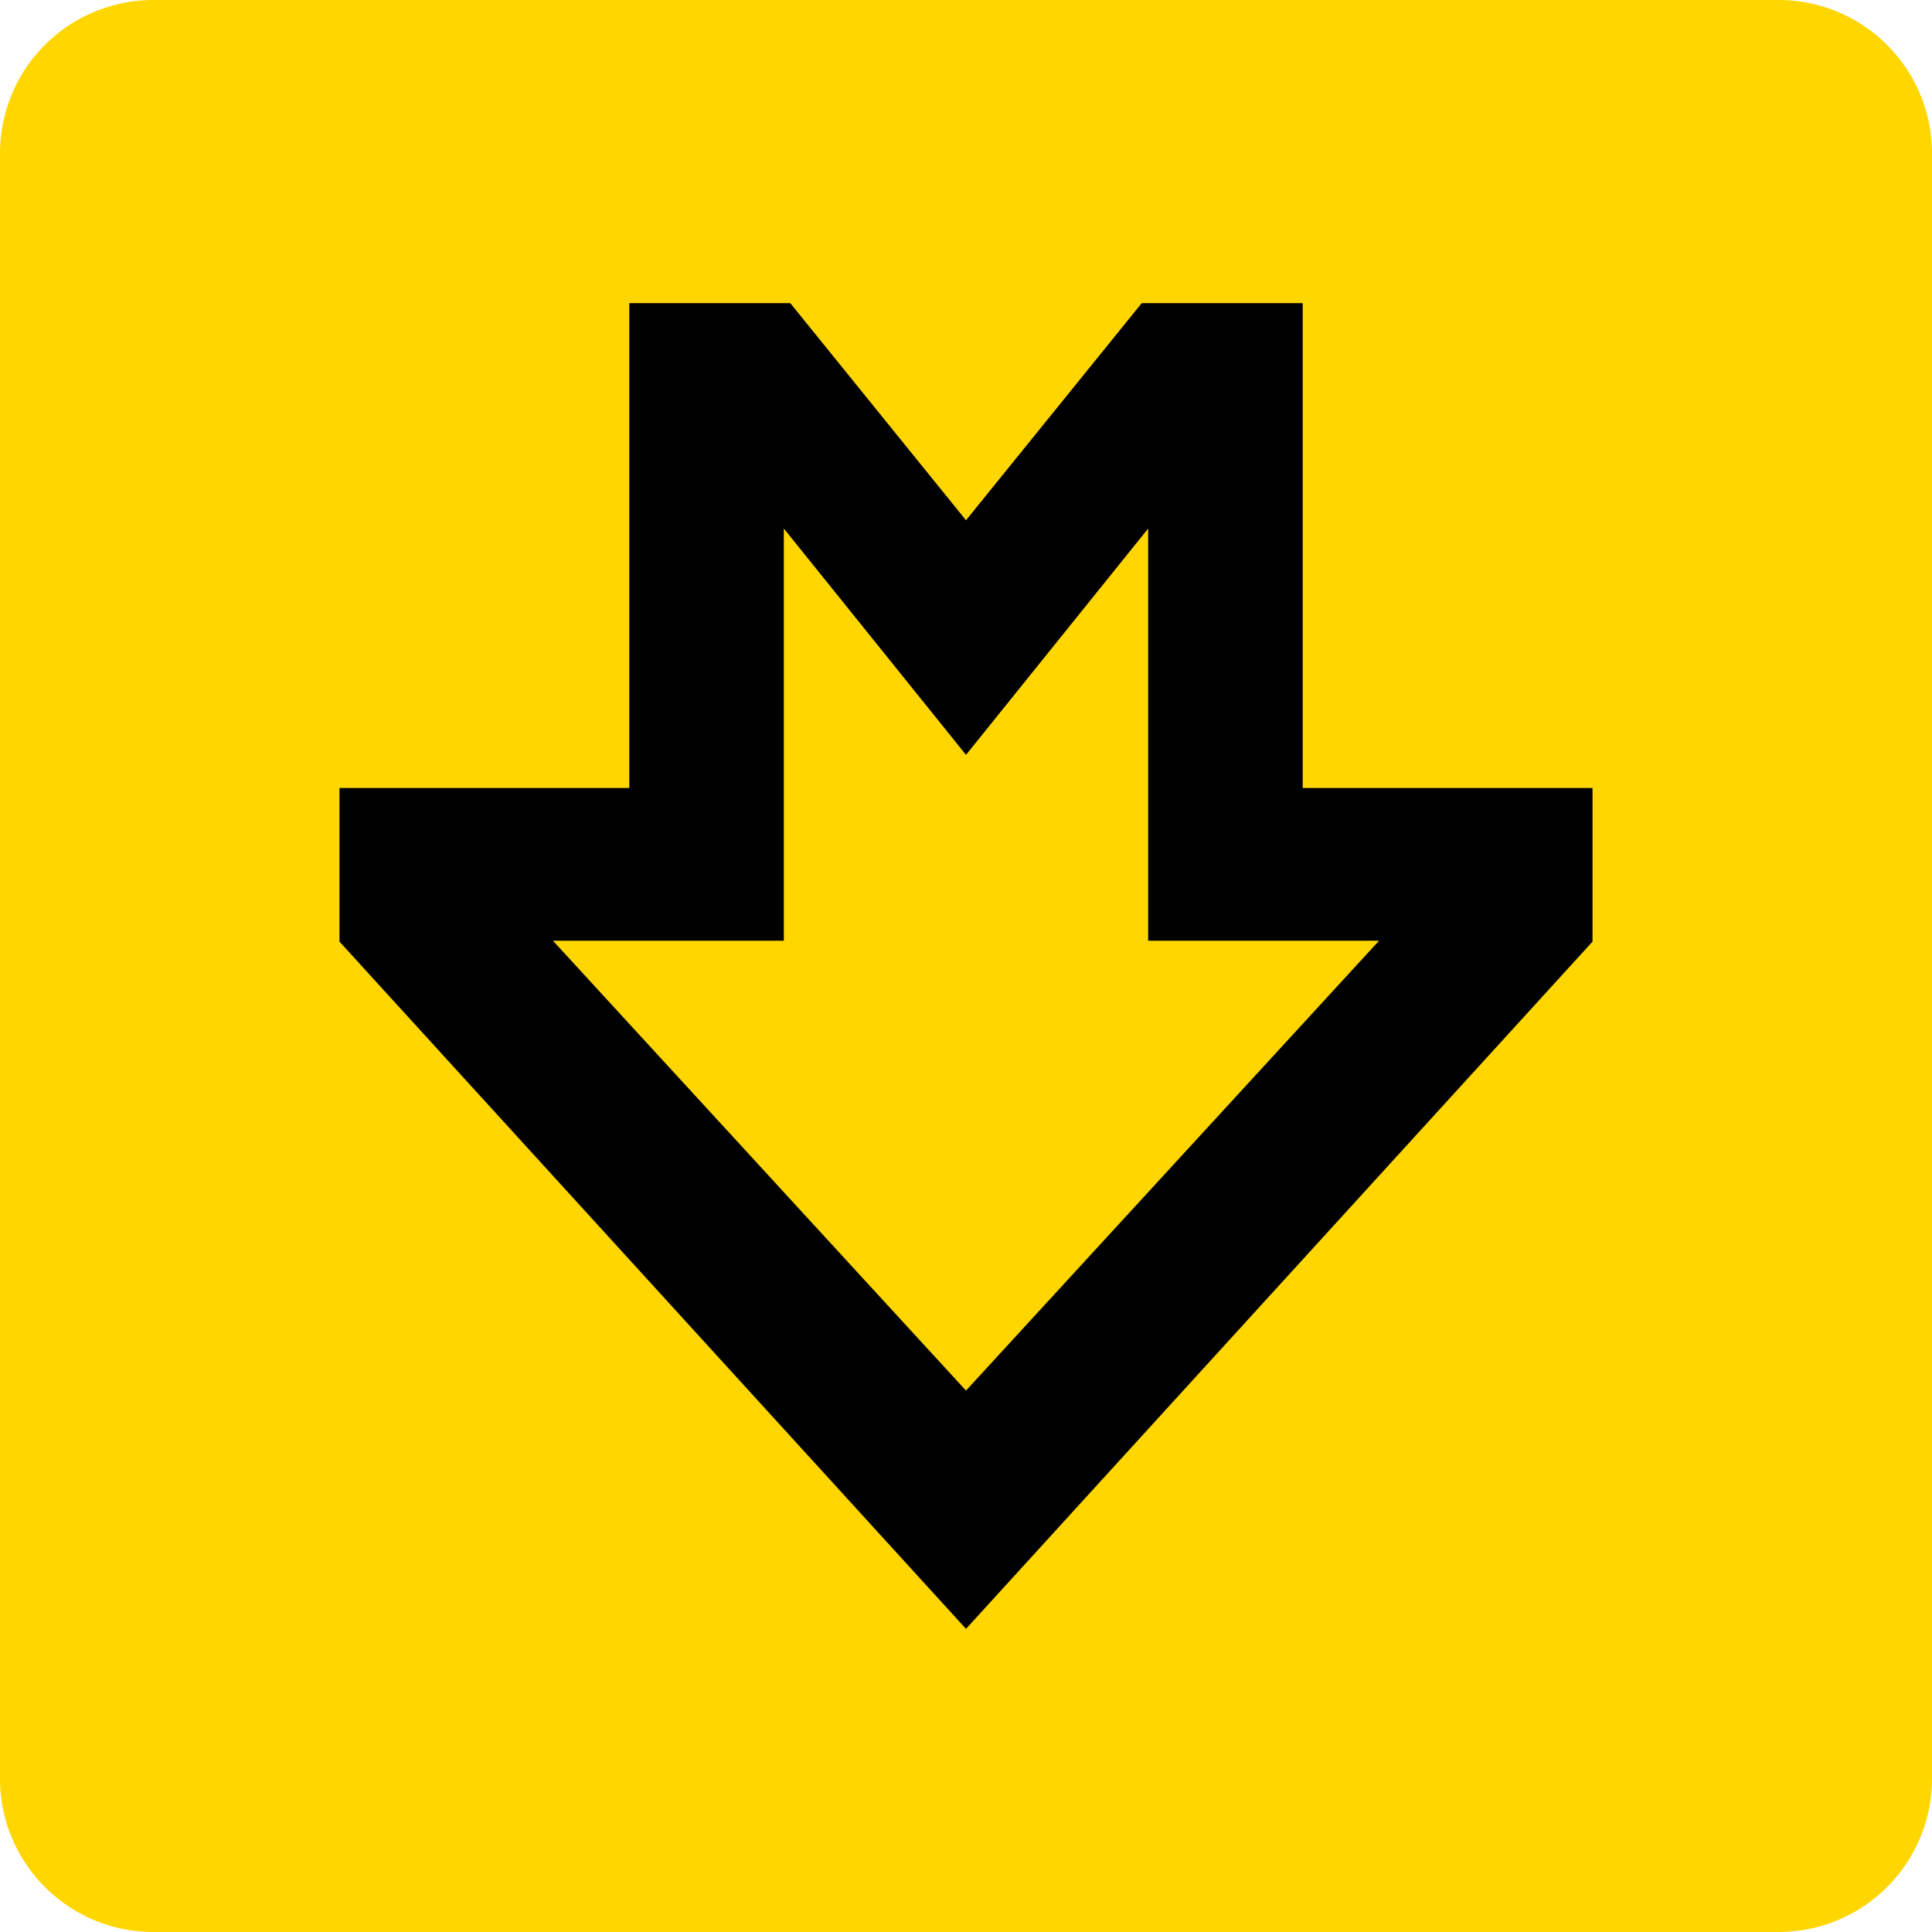 <?xml version="1.0" encoding="UTF-8" standalone="no"?>
<!-- Created with Inkscape (http://www.inkscape.org/) -->

<svg
   width="210mm"
   height="210mm"
   viewBox="0 0 210 210"
   version="1.1"
   id="svg5"
   inkscape:version="1.1.1 (3bf5ae0d25, 2021-09-20)"
   sodipodi:docname="metro B 2.svg"
   xmlns:inkscape="http://www.inkscape.org/namespaces/inkscape"
   xmlns:sodipodi="http://sodipodi.sourceforge.net/DTD/sodipodi-0.dtd"
   xmlns="http://www.w3.org/2000/svg"
   xmlns:svg="http://www.w3.org/2000/svg">
  <sodipodi:namedview
     id="namedview7"
     pagecolor="#ffffff"
     bordercolor="#666666"
     borderopacity="1.0"
     inkscape:pageshadow="2"
     inkscape:pageopacity="0"
     inkscape:pagecheckerboard="0"
     inkscape:document-units="mm"
     showgrid="false"
     inkscape:zoom="1.0028457"
     inkscape:cx="652.64277"
     inkscape:cy="388.89333"
     inkscape:window-width="1920"
     inkscape:window-height="974"
     inkscape:window-x="-11"
     inkscape:window-y="-11"
     inkscape:window-maximized="1"
     inkscape:current-layer="layer1" />
  <defs
     id="defs2">
    <inkscape:path-effect
       effect="fillet_chamfer"
       id="path-effect8"
       is_visible="true"
       lpeversion="1"
       satellites_param="F,0,0,1,0,16.669,0,1 @ F,0,0,1,0,16.669,0,1 @ F,0,0,1,0,16.669,0,1 @ F,0,0,1,0,16.669,0,1"
       unit="px"
       method="auto"
       mode="F"
       radius="63"
       chamfer_steps="1"
       flexible="false"
       use_knot_distance="true"
       apply_no_radius="true"
       apply_with_radius="true"
       only_selected="false"
       hide_knots="false" />
  </defs>
  <g
     inkscape:label="Vrstva 1"
     inkscape:groupmode="layer"
     id="layer1">
    <path
       style="fill:#ffd600;fill-opacity:0.998;stroke-width:16.89;stroke-linejoin:round;paint-order:stroke fill markers"
       id="rect29"
       width="210"
       height="210"
       x="0"
       y="0"
       inkscape:path-effect="#path-effect8"
       d="m 16.669,0 h 176.662 A 16.669,16.669 45 0 1 210,16.669 v 176.662 A 16.669,16.669 135 0 1 193.331,210 H 16.669 A 16.669,16.669 45 0 1 0,193.331 V 16.669 A 16.669,16.669 135 0 1 16.669,0 Z"
       sodipodi:type="rect" />
    <path
       id="path8076"
       style="fill:#000000;fill-opacity:0.998;stroke-width:17;stroke-linejoin:round;paint-order:stroke fill markers"
       d="M 68.4,32.95 V 85.65 H 36.9 V 102.35 l 68.1,74.7 68.1,-74.7 V 85.65 H 141.6 V 32.95 H 124.1 L 105,56.55 85.9,32.95 Z m 16.8,24.5 19.8,24.6 19.8,-24.6 v 44.8 h 25.1 l -44.9,48.9 -44.9,-48.9 h 25.1 z" />
  </g>
</svg>
